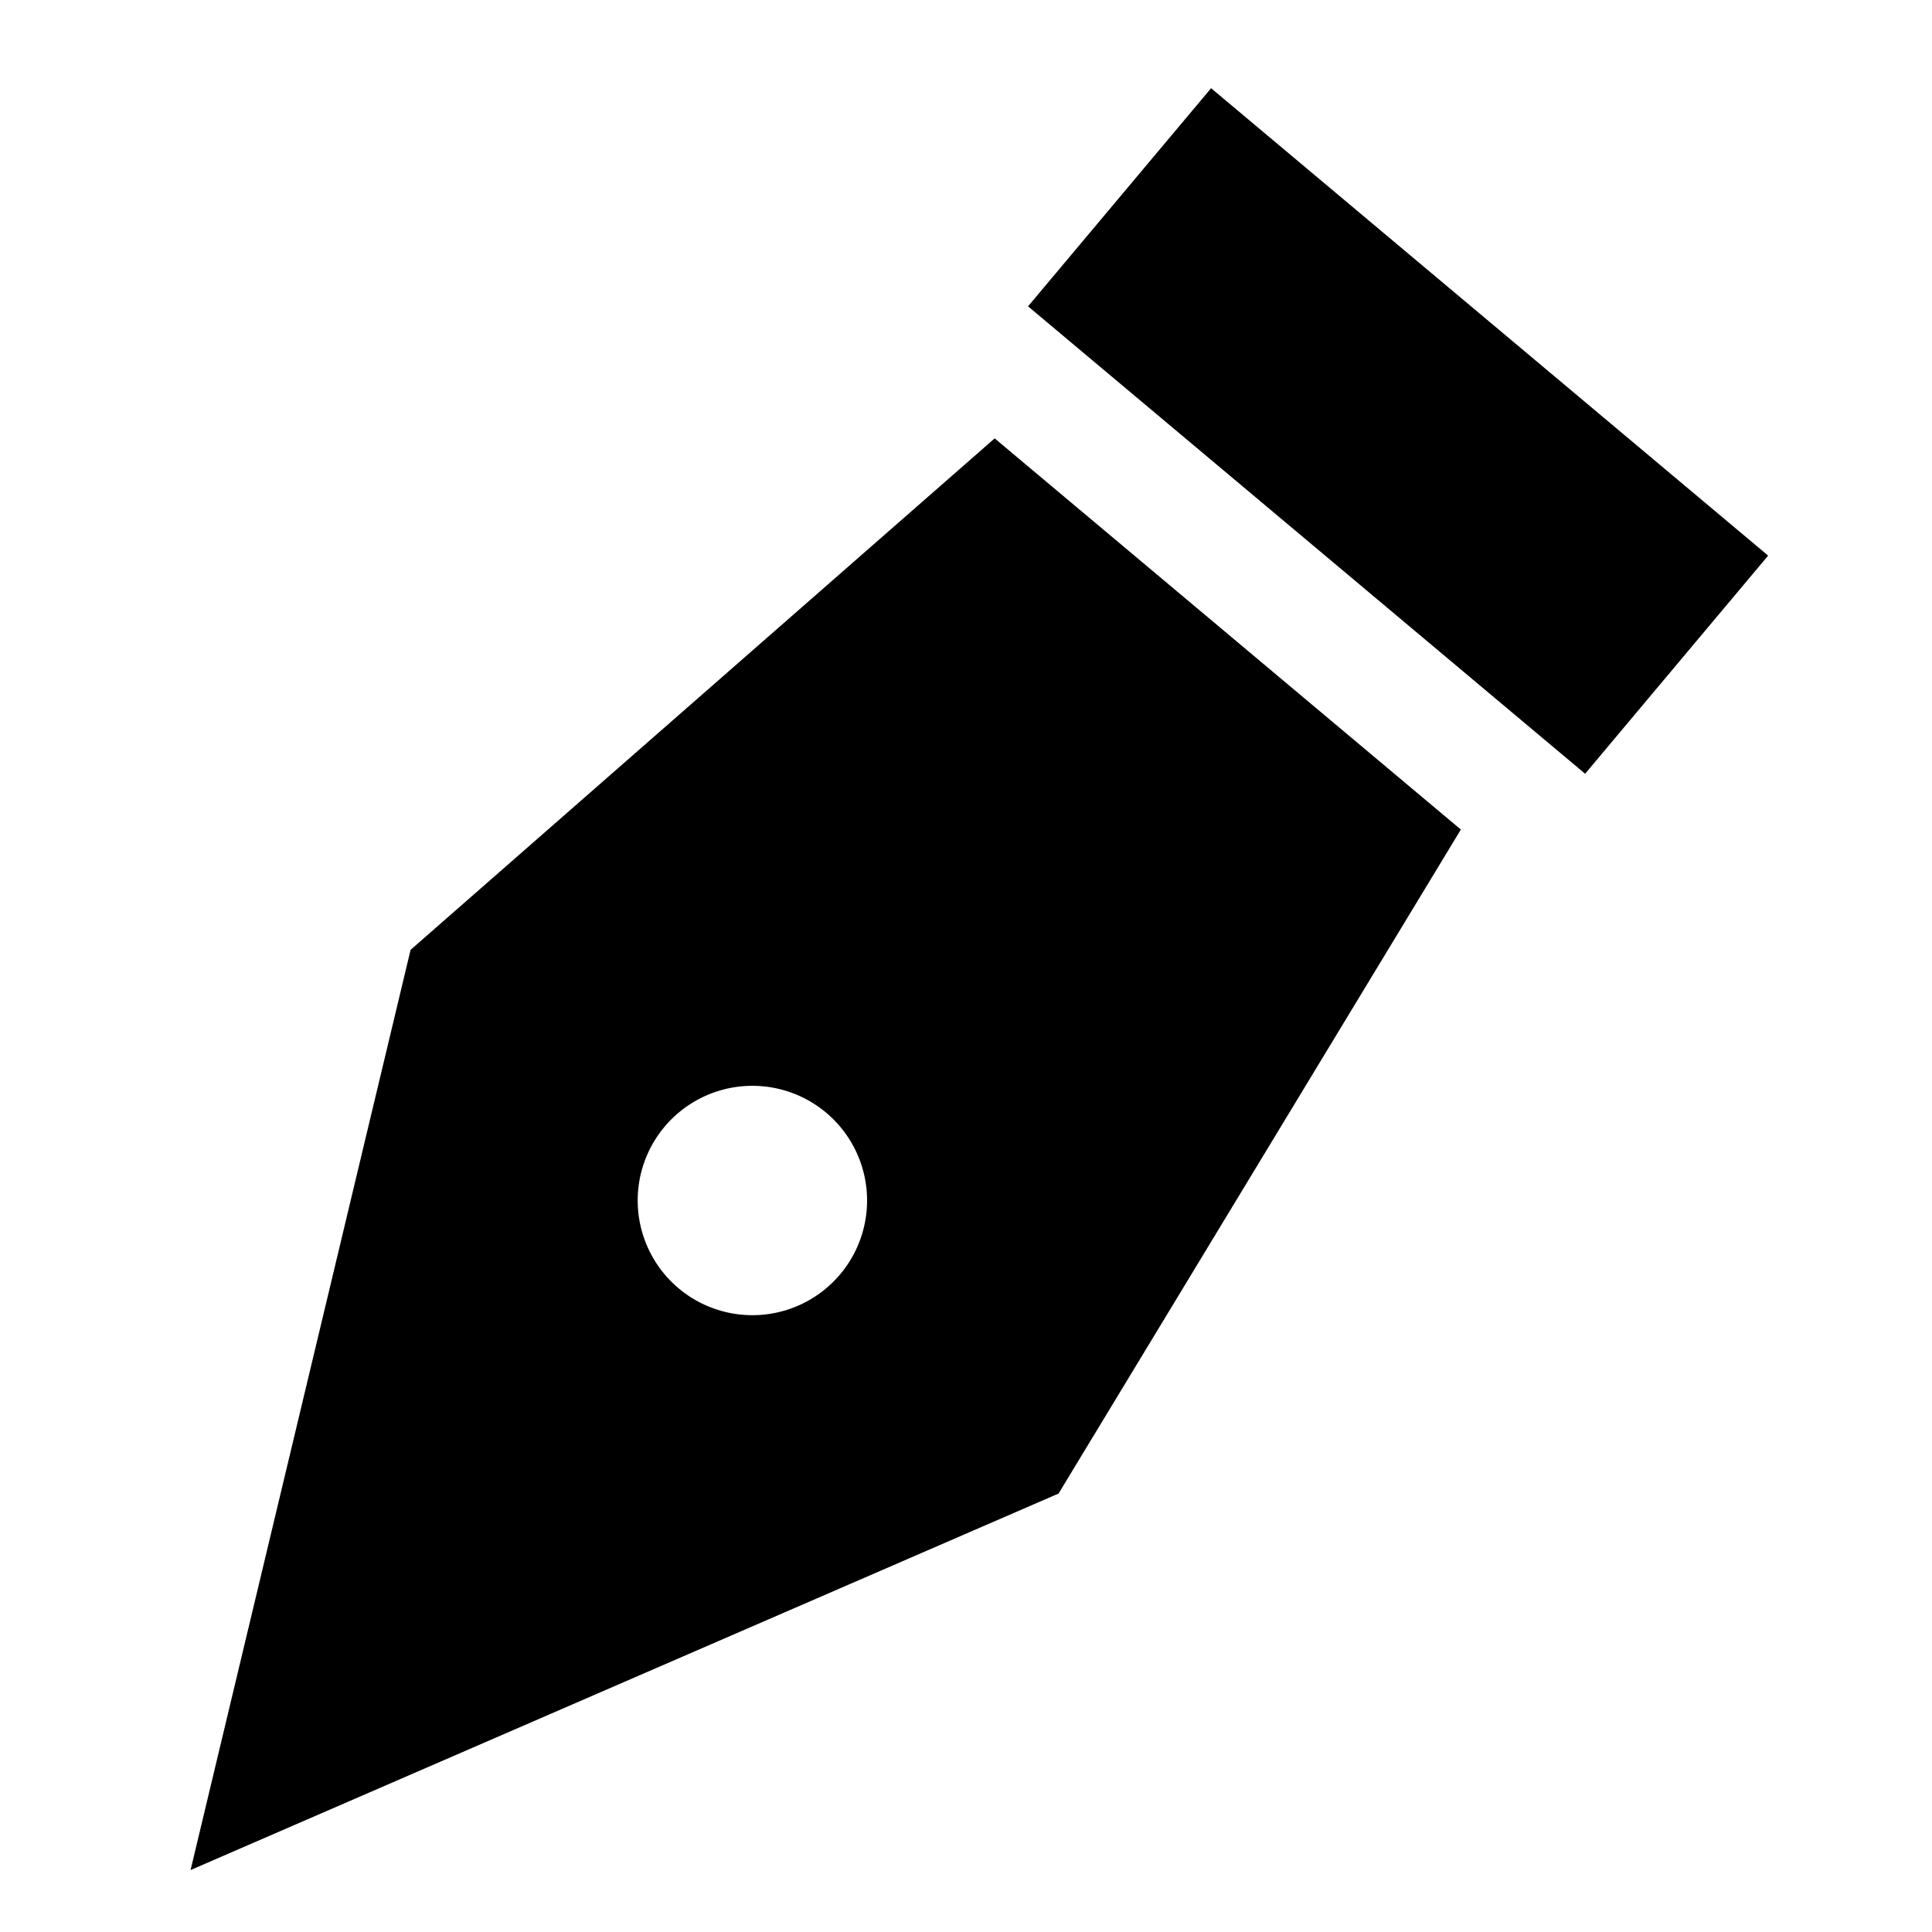 <svg xmlns="http://www.w3.org/2000/svg" xmlns:xlink="http://www.w3.org/1999/xlink" width="512" height="512" viewBox="0 0 512 512">
  <defs>
    <clipPath id="clip-path">
      <rect id="Rectángulo_1" data-name="Rectángulo 1" width="512" height="512" transform="translate(432 275)" fill="#fff" stroke="#707070" stroke-width="1"/>
    </clipPath>
  </defs>
  <g id="Enmascarar_grupo_1" data-name="Enmascarar grupo 1" transform="translate(-432 -275)" clip-path="url(#clip-path)">
    <path id="pen-svgrepo-com" d="M80.384,0,95.468,250.283l128.89,160.364L364.026,330.01,289.6,138.2ZM211.393,226.918a30.394,30.394,0,1,1,11.125-41.52A30.4,30.4,0,0,1,211.393,226.918ZM264.724,512l-37.732-65.351L393.884,350.29l37.729,65.354Z" transform="translate(509.995 846.117) rotate(-110)"/>
  </g>
</svg>
